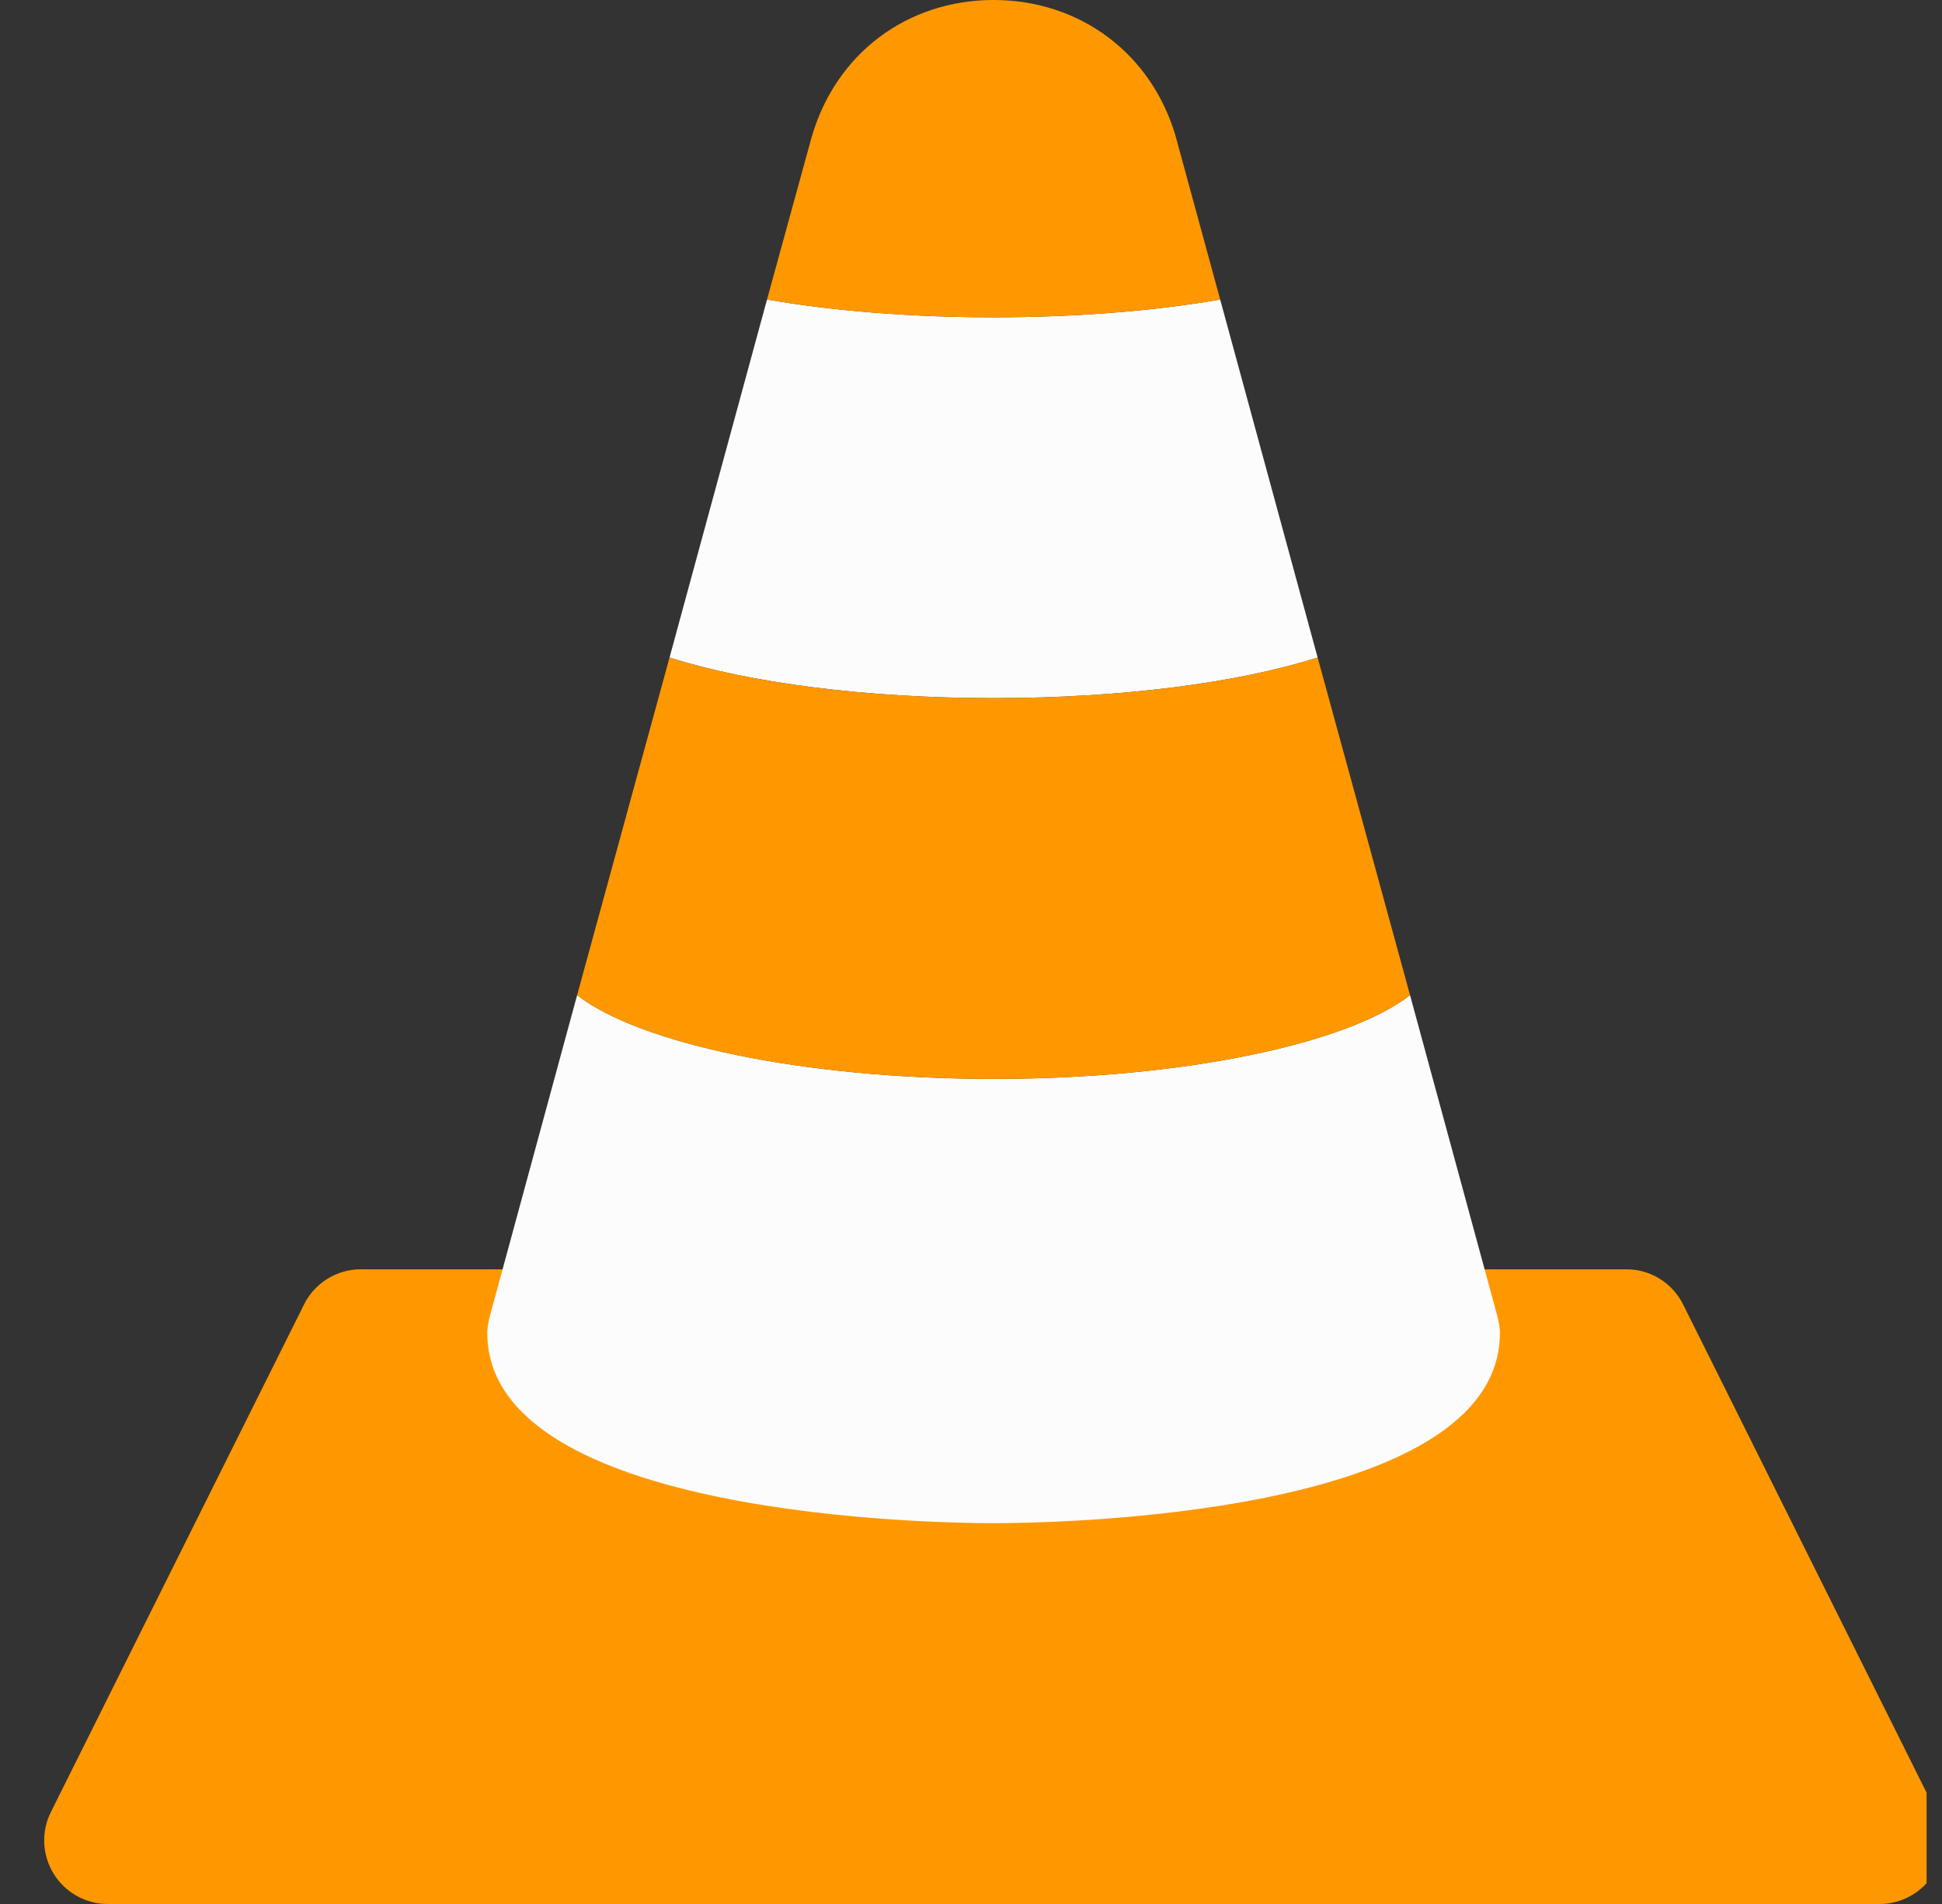 <svg width="51" height="50" viewBox="0 0 51 50" fill="none" xmlns="http://www.w3.org/2000/svg">
<rect x="0" y="0" width="51" height="50" fill="#333333" stroke="none"/>
<g clip-path="url(#clip0_42_5496)">
<path d="M50.849 47.586L44.2 34.254C43.918 33.69 43.343 33.333 42.715 33.333H9.471C8.843 33.333 8.268 33.69 7.986 34.254L1.336 47.586C1.077 48.103 1.107 48.717 1.41 49.207C1.712 49.697 2.248 50 2.823 50H49.364C49.939 50 50.474 49.7 50.78 49.21C51.082 48.717 51.105 48.107 50.849 47.586Z" fill="#FF9800"/>
<path d="M39.39 35C39.39 39.866 27.456 40 26.093 40C24.73 40 12.796 39.866 12.796 35C12.796 34.867 12.829 34.7 12.863 34.567L15.156 26.133C16.785 27.4 21.073 28.333 26.093 28.333C31.113 28.333 35.401 27.4 37.03 26.133L39.324 34.567C39.357 34.7 39.39 34.867 39.39 35Z" fill="#FCFCFC"/>
<path d="M34.603 17.267C32.509 17.933 29.451 18.333 26.093 18.333C22.736 18.333 19.677 17.933 17.583 17.267L20.143 7.866C21.871 8.166 23.932 8.333 26.093 8.333C28.254 8.333 30.315 8.166 32.044 7.866L34.603 17.267Z" fill="#FCFCFC"/>
<path d="M26.093 8.333C23.932 8.333 21.871 8.166 20.143 7.866L21.306 3.633C21.938 1.4 23.833 0 26.093 0C28.353 0 30.248 1.4 30.88 3.6L32.044 7.866C30.315 8.166 28.254 8.333 26.093 8.333Z" fill="#FF9800"/>
<path d="M37.03 26.133C35.401 27.4 31.113 28.333 26.093 28.333C21.073 28.333 16.785 27.4 15.156 26.133L17.583 17.267C19.677 17.933 22.736 18.333 26.093 18.333C29.451 18.333 32.509 17.933 34.603 17.267L37.03 26.133Z" fill="#FF9800"/>
</g>
<defs>
<clipPath id="clip0_42_5496">
<rect width="50" height="50" fill="white" transform="translate(0.595)"/>
</clipPath>
</defs>
</svg>
